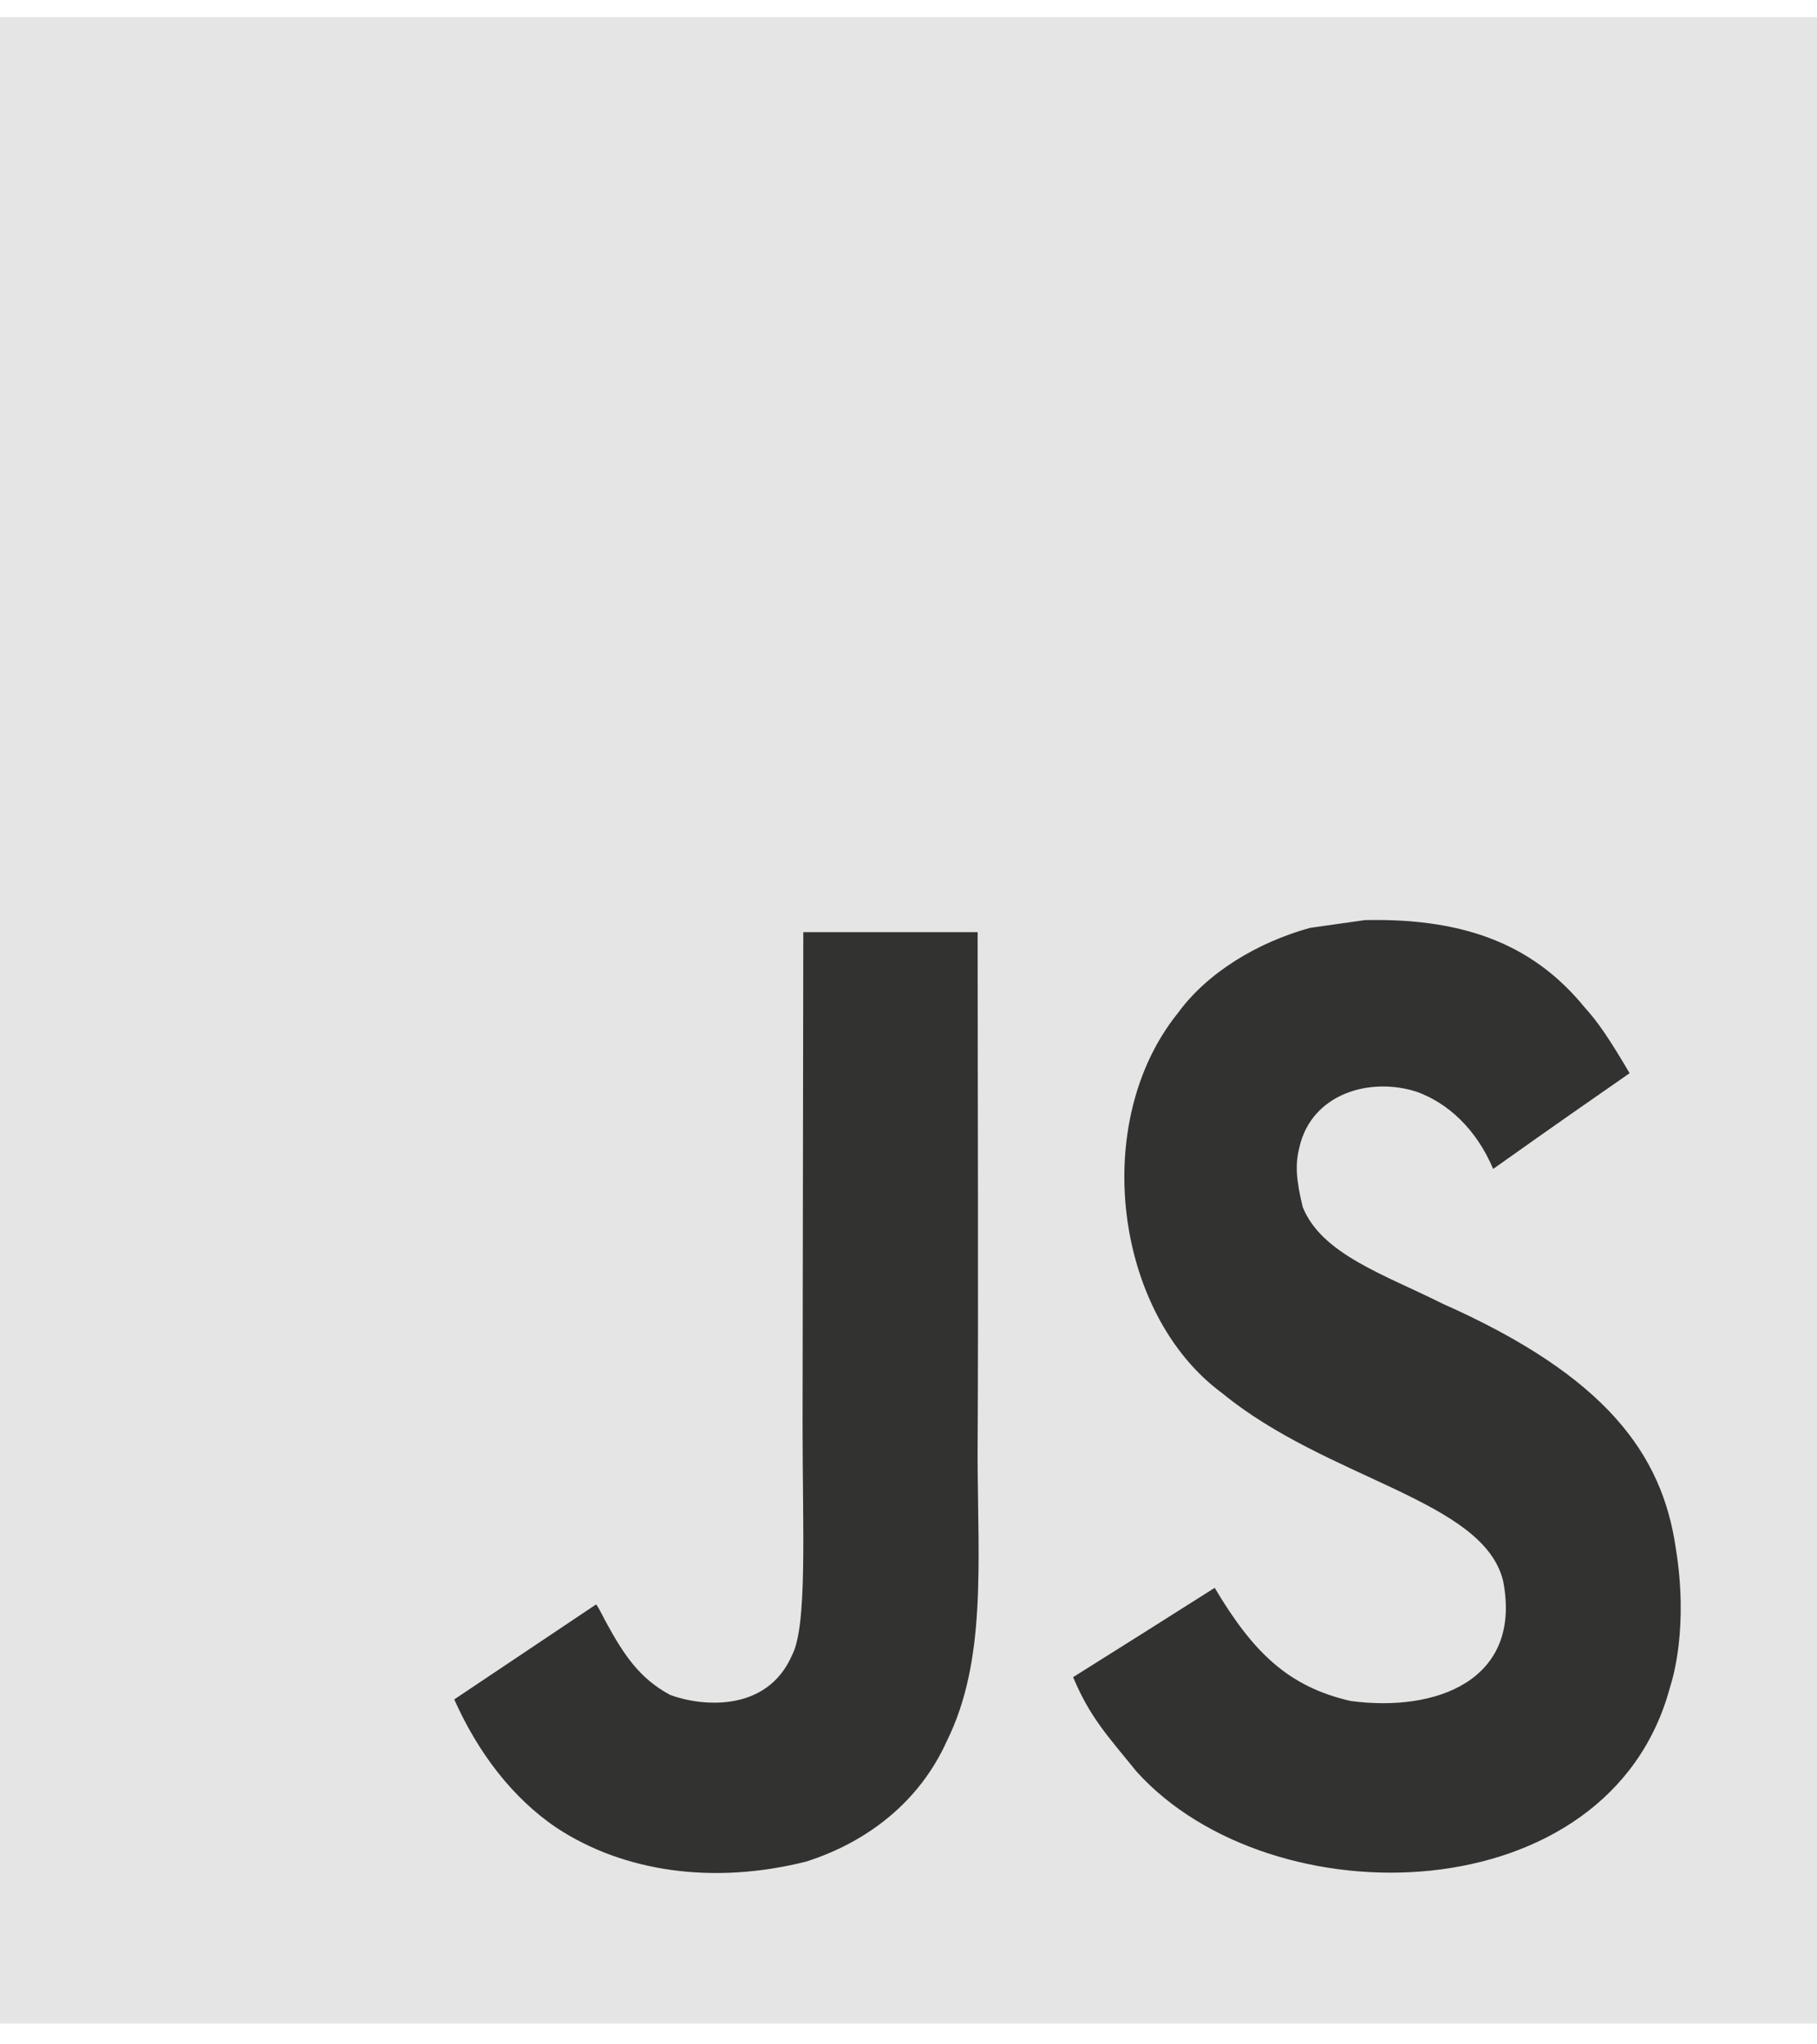 <svg width="40" height="45" viewBox="0 0 40 45" fill="none" xmlns="http://www.w3.org/2000/svg">
<path d="M0 0.377H40V44.541H0V0.377Z" fill="#E5E5E5"/>
<path d="M36.889 34.064C36.588 32.017 35.368 30.297 31.752 28.694C30.496 28.063 29.096 27.611 28.679 26.57C28.531 25.964 28.511 25.623 28.605 25.256C28.874 24.066 30.173 23.695 31.202 24.037C31.865 24.28 32.493 24.838 32.871 25.73C34.642 24.476 34.639 24.484 35.875 23.623C35.422 22.855 35.181 22.501 34.884 22.173C33.819 20.872 32.368 20.202 30.048 20.253L28.839 20.424C27.681 20.744 26.577 21.409 25.929 22.301C23.987 24.711 24.541 28.929 26.904 30.665C29.233 32.576 32.654 33.011 33.09 34.798C33.516 36.986 31.62 37.694 29.736 37.442C28.348 37.126 27.576 36.355 26.741 34.951C25.204 35.924 25.204 35.924 23.624 36.917C23.999 37.813 24.392 38.218 25.02 38.995C27.993 42.291 35.43 42.129 36.764 37.139C36.819 36.968 37.178 35.825 36.889 34.064ZM21.522 20.518H17.684L17.668 31.368C17.668 33.675 17.777 35.791 17.434 36.439C16.873 37.715 15.418 37.556 14.755 37.309C14.08 36.947 13.736 36.431 13.339 35.702C13.23 35.492 13.148 35.33 13.12 35.318L10 37.407C10.519 38.572 11.283 39.583 12.262 40.239C13.725 41.199 15.69 41.493 17.746 40.977C19.084 40.551 20.238 39.668 20.843 38.325C21.717 36.563 21.529 34.431 21.521 32.072C21.541 28.224 21.522 24.378 21.522 20.518Z" fill="#323330"/>
</svg>
